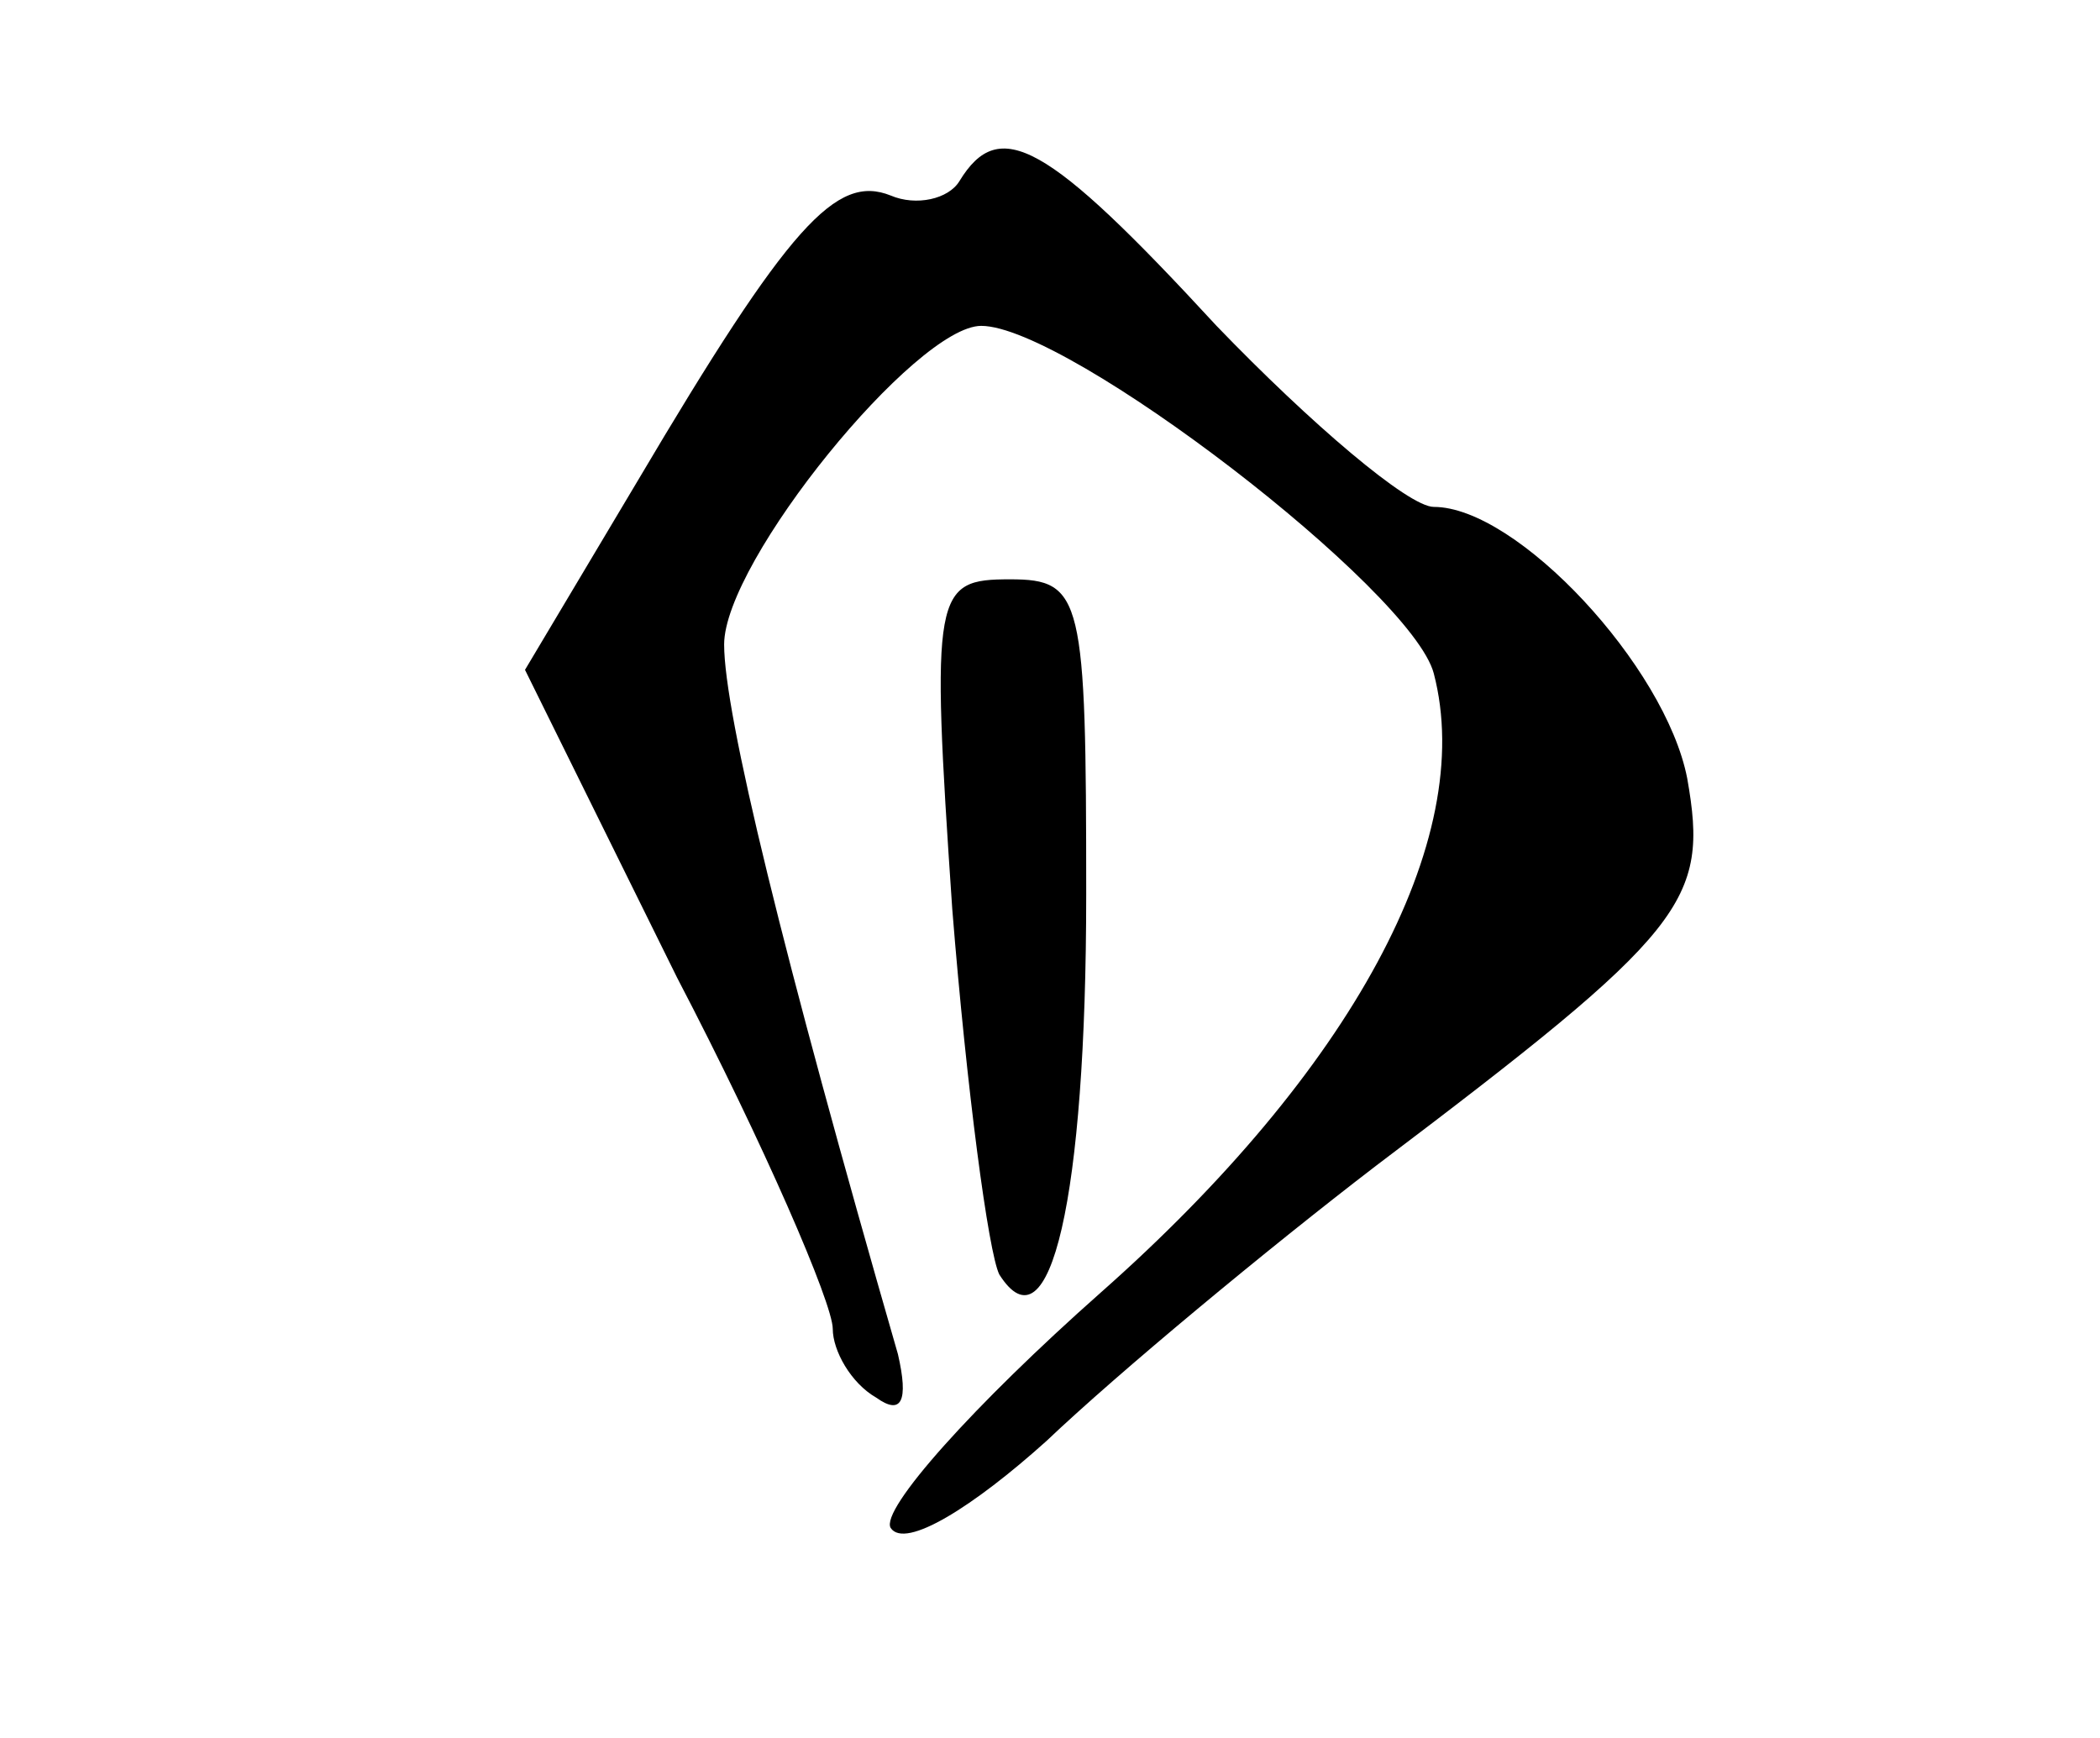 <?xml version="1.0" standalone="no"?>
<!DOCTYPE svg PUBLIC "-//W3C//DTD SVG 20010904//EN"
 "http://www.w3.org/TR/2001/REC-SVG-20010904/DTD/svg10.dtd">
<svg version="1.0" xmlns="http://www.w3.org/2000/svg"
 width="58pt" height="48pt" viewBox="0 0 58 48"
 preserveAspectRatio="xMidYMid meet">
<g transform="translate(0,48) scale(0.1,-0.1)"
fill="#000000" stroke="none">
<path d="M265 430 c-3 -5 -12 -7 -19 -4 -15 6 -28 -8 -70 -79 l-31 -52 42 -85
c24 -46 43 -90 43 -97 0 -6 5 -15 12 -19 7 -5 9 -1 6 12 -32 111 -48 177 -48
196 0 23 53 88 71 88 24 0 119 -73 125 -96 12 -46 -23 -110 -92 -171 -35 -31
-61 -60 -58 -65 4 -6 23 6 43 24 20 19 61 53 91 76 86 65 92 73 86 107 -6 31
-47 75 -70 75 -7 0 -34 23 -60 50 -47 51 -60 58 -71 40z"/>
<path d="M263 229 c4 -50 10 -95 13 -101 14 -22 24 21 24 105 0 82 -1 87 -21
87 -21 0 -22 -3 -16 -91z"/>
</g>
</svg>
